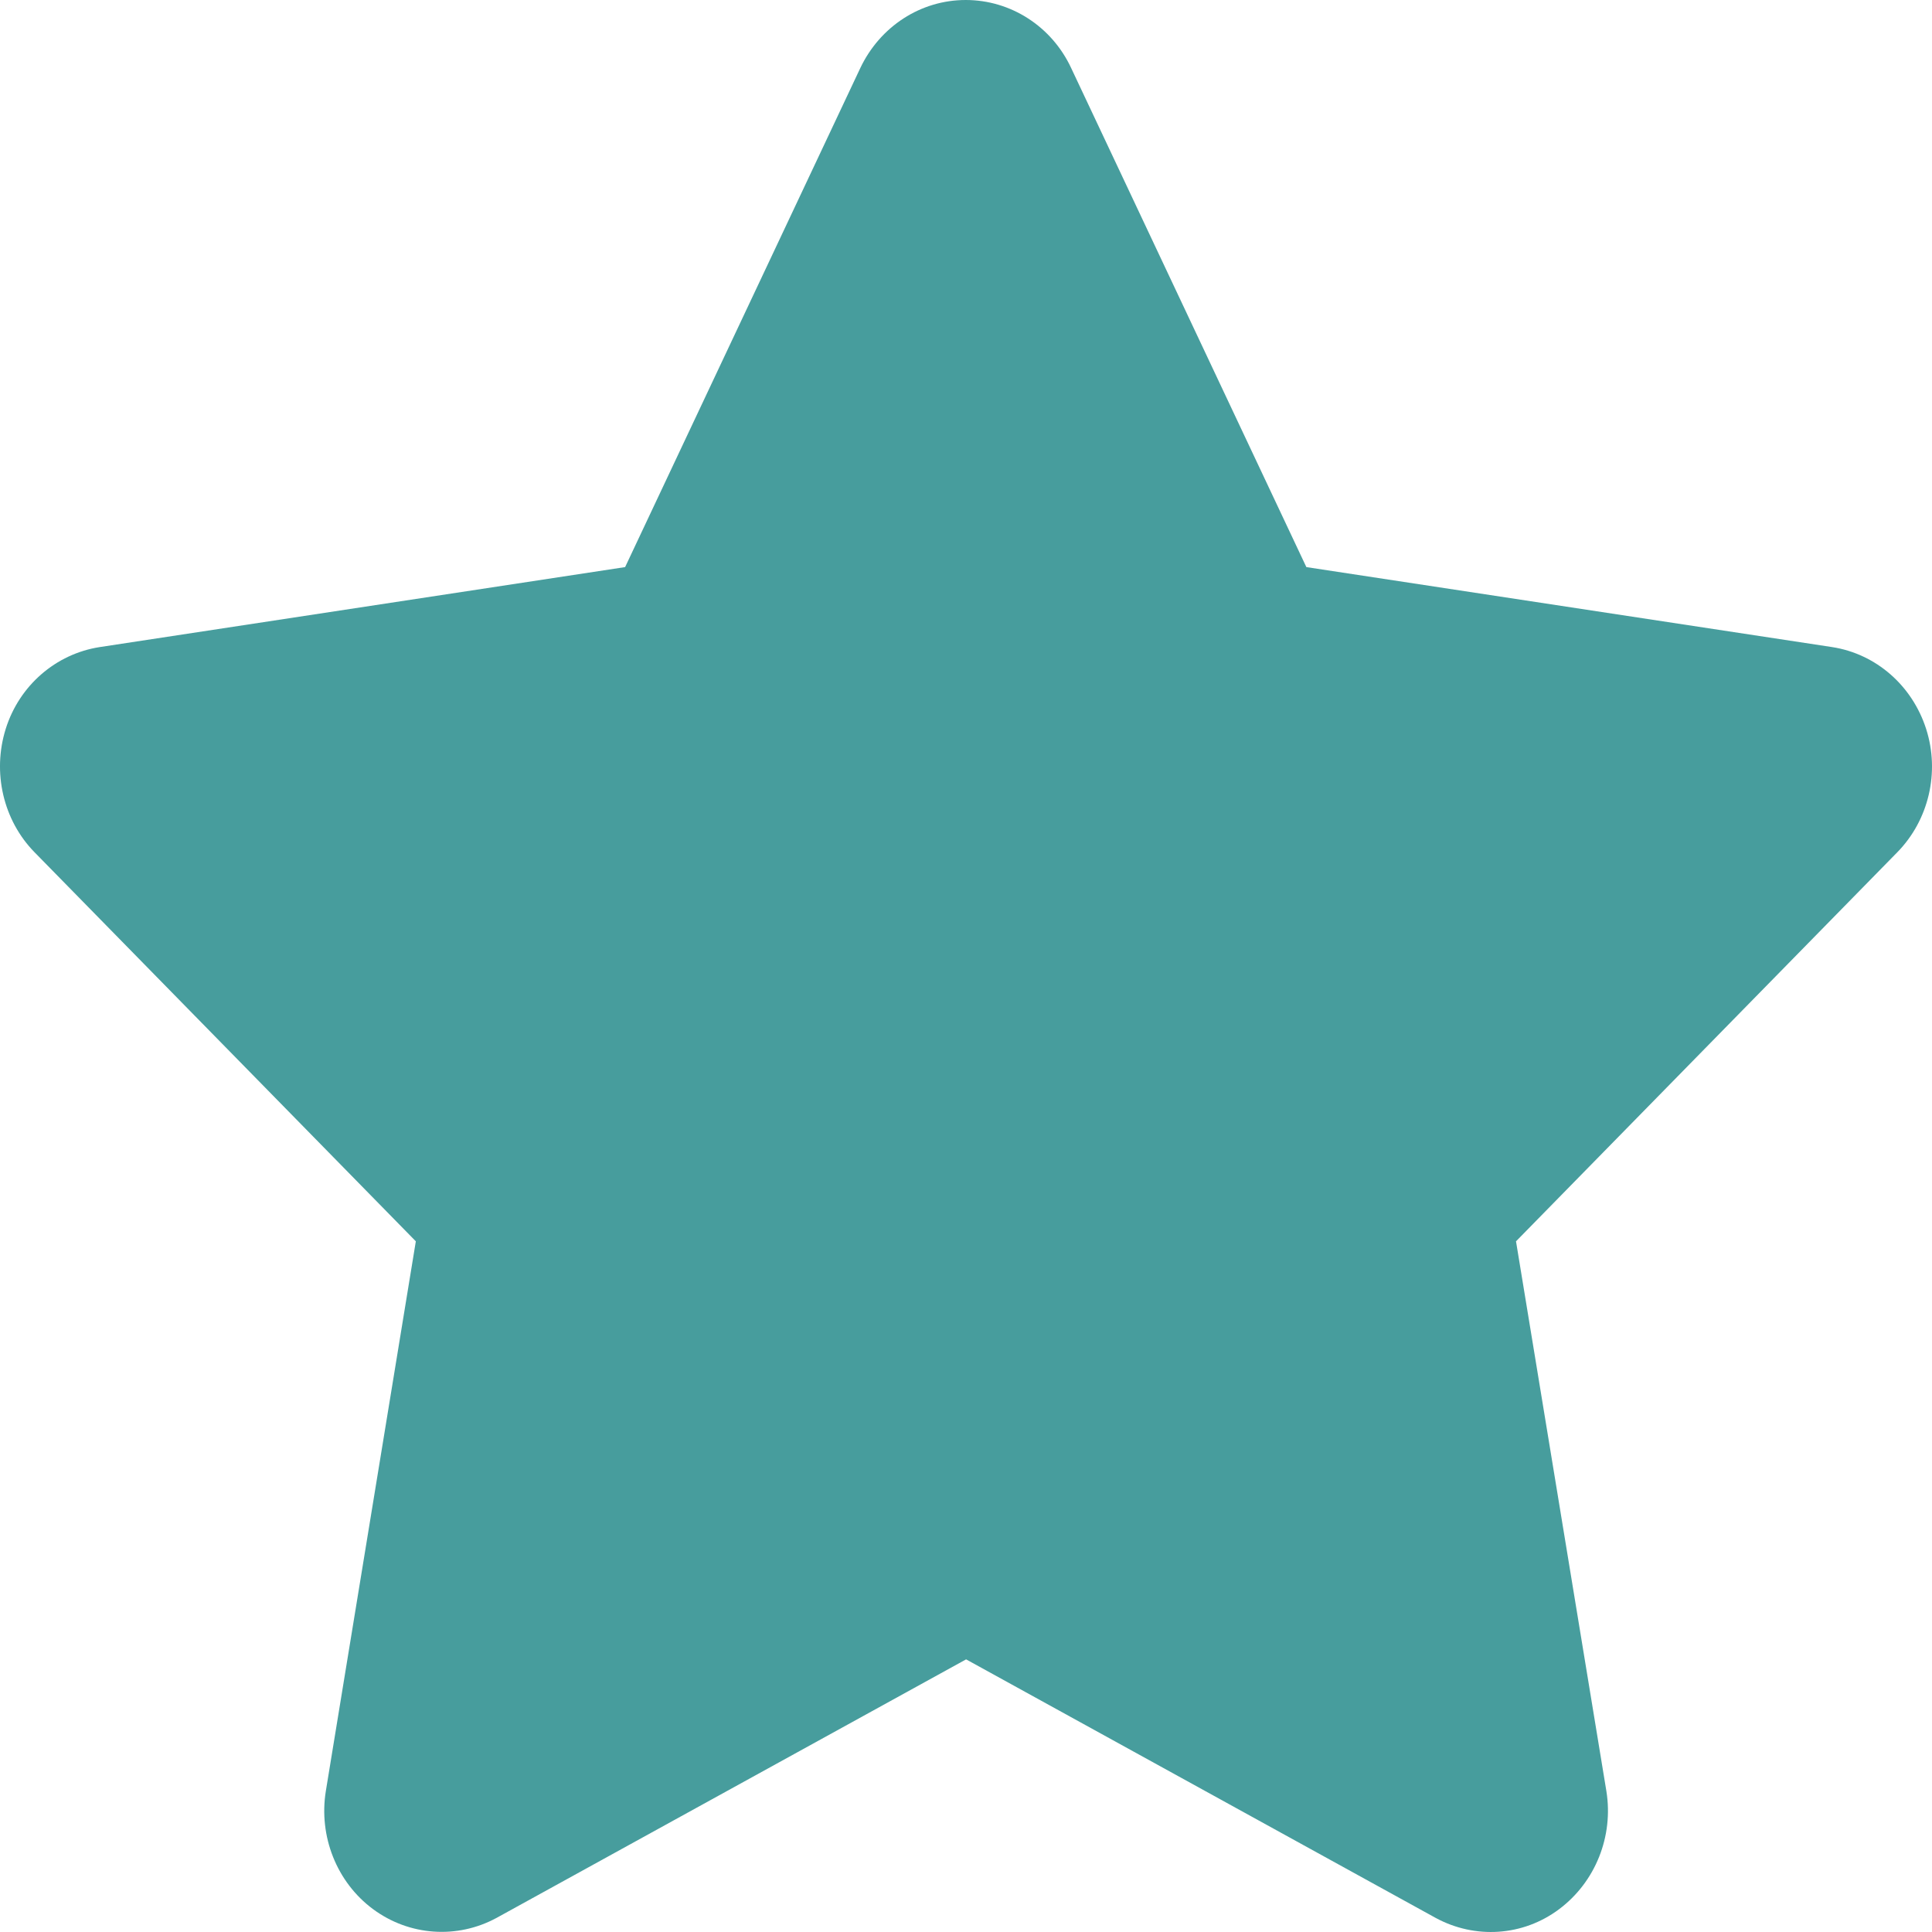 <svg width="95" height="95" viewBox="0 0 95 95" fill="none" xmlns="http://www.w3.org/2000/svg">
<path d="M52.668 3.339C51.715 1.299 49.7 0 47.487 0C45.274 0 43.277 1.299 42.306 3.339L30.738 27.885L4.904 31.818C2.745 32.152 0.946 33.71 0.28 35.844C-0.386 37.977 0.154 40.333 1.701 41.91L20.447 61.038L16.022 88.069C15.662 90.296 16.561 92.559 18.343 93.876C20.123 95.193 22.48 95.36 24.423 94.303L47.505 81.594L70.587 94.303C72.53 95.36 74.887 95.212 76.668 93.876C78.449 92.54 79.348 90.296 78.988 88.069L74.545 61.038L93.291 41.91C94.838 40.333 95.396 37.977 94.712 35.844C94.028 33.71 92.247 32.152 90.089 31.818L64.236 27.885L52.668 3.339Z" fill="#479D9D"/>
</svg>
